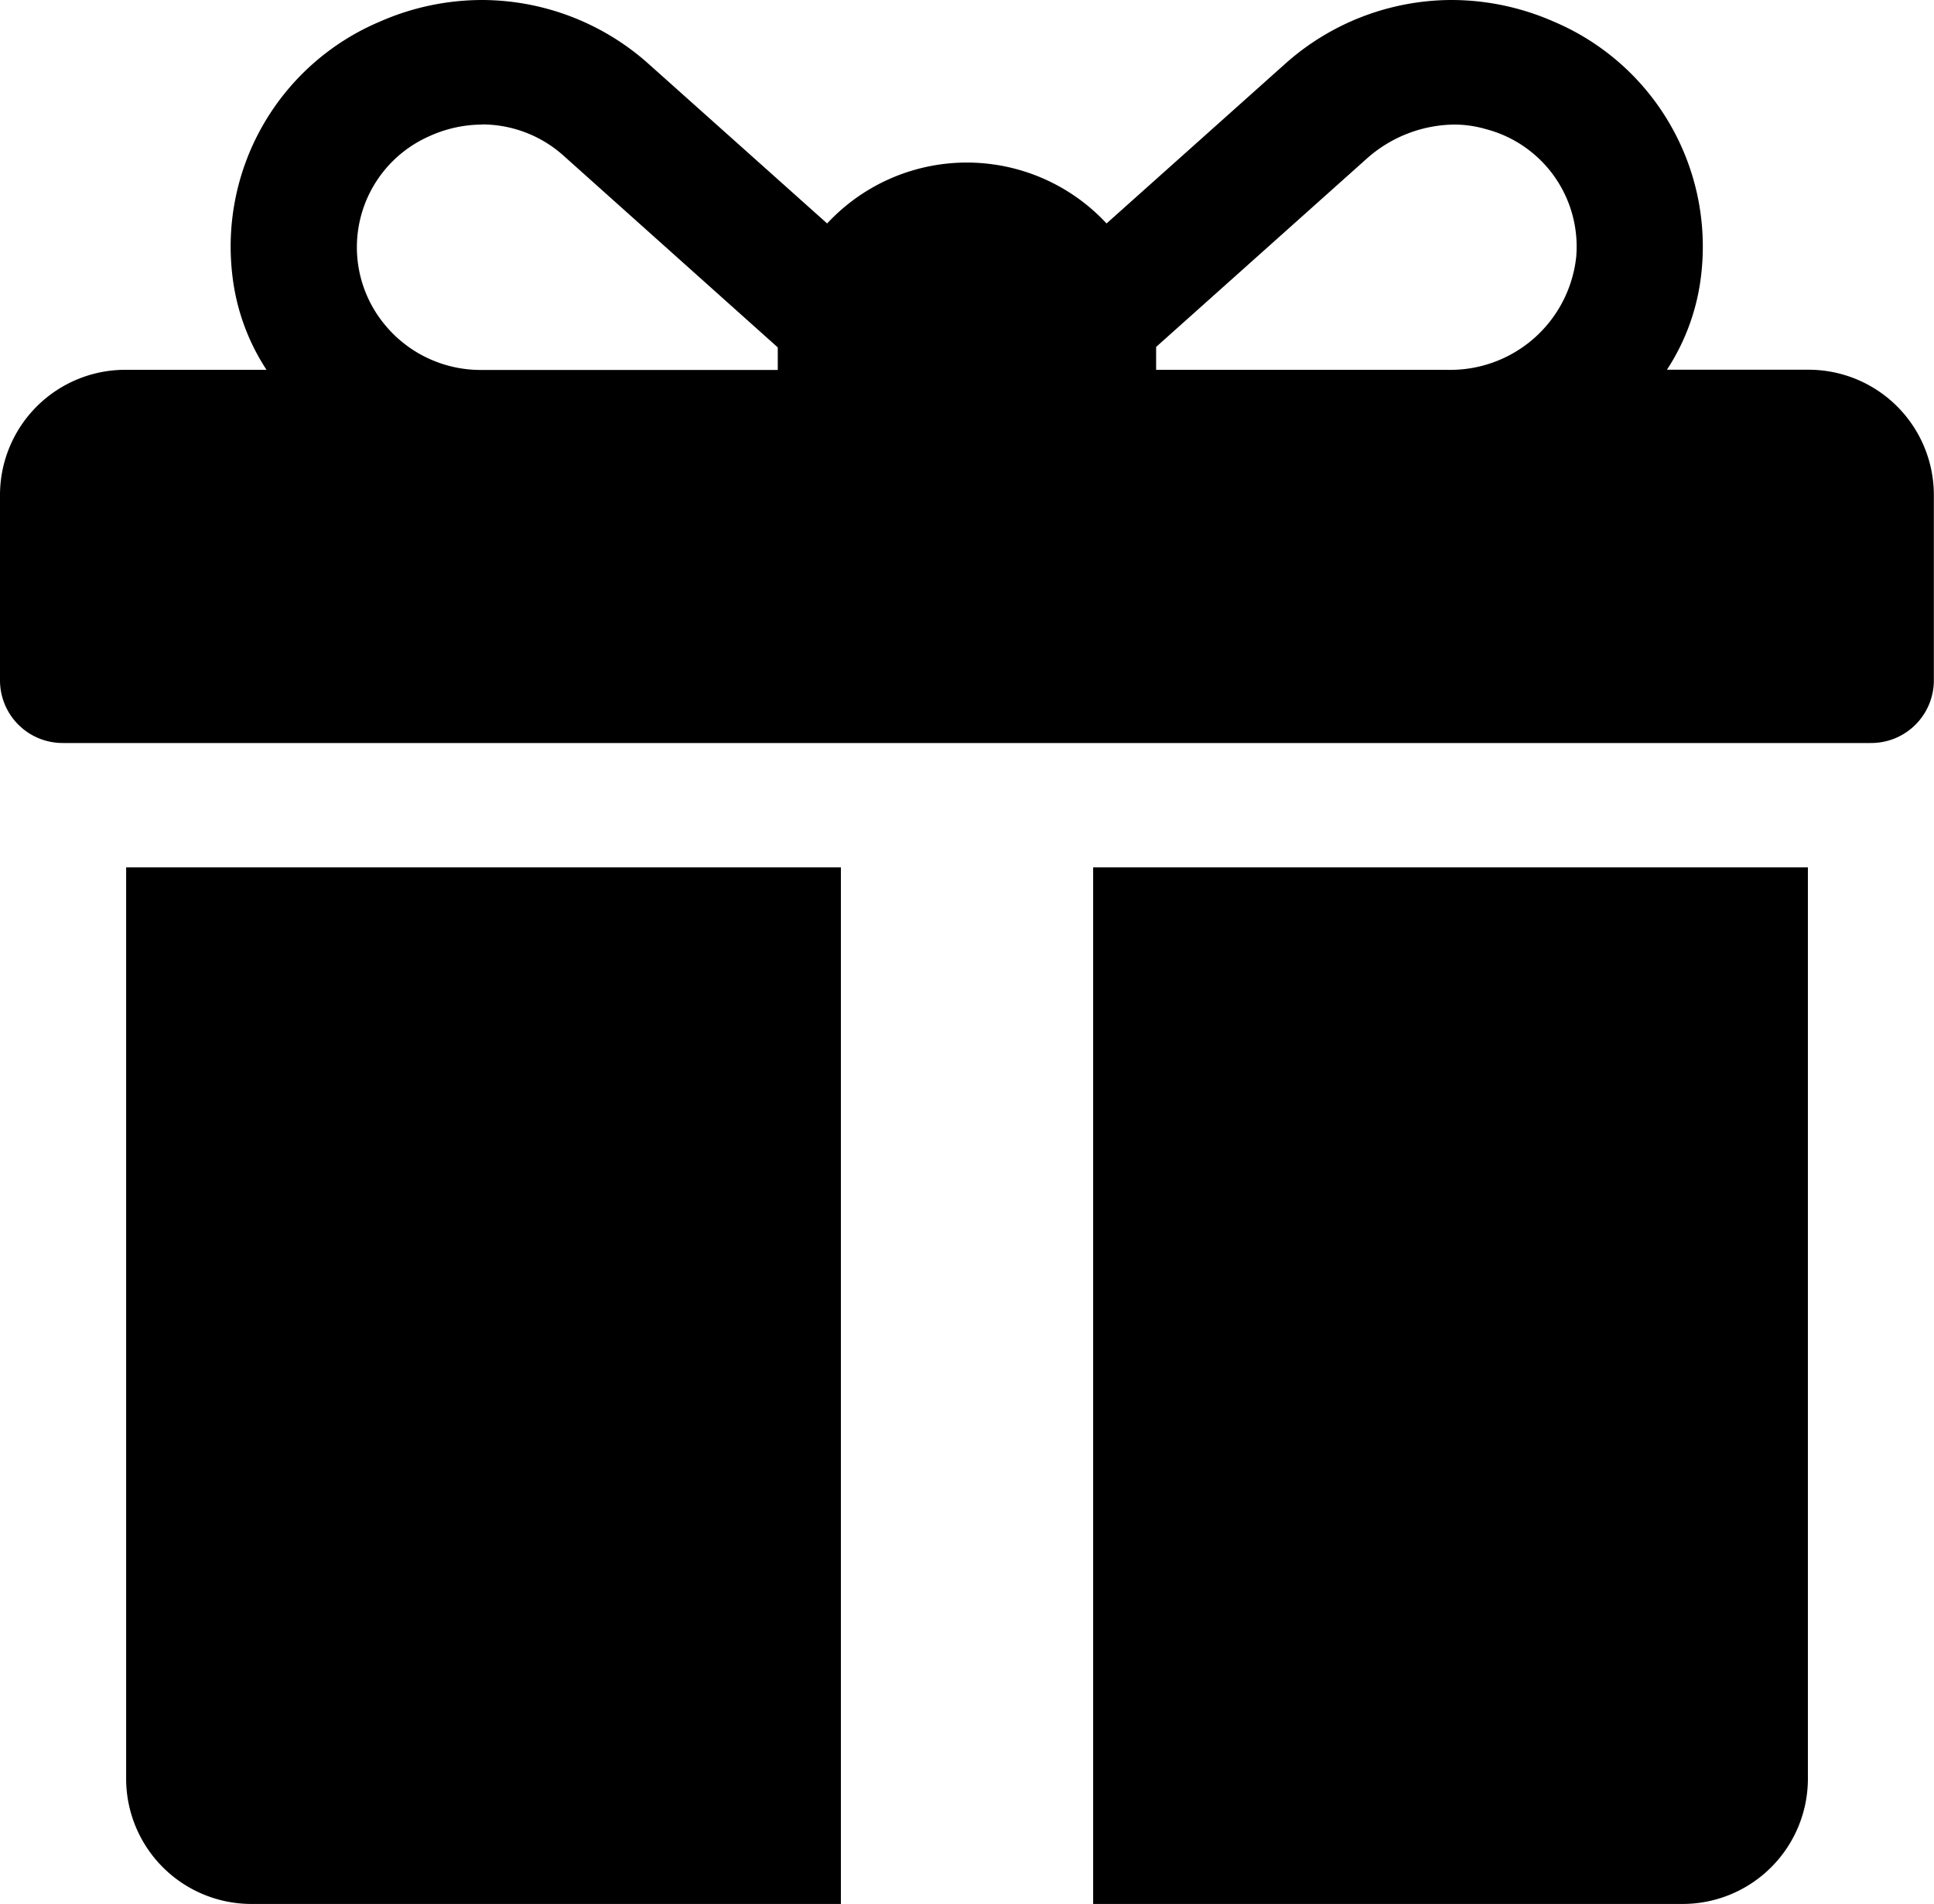 <svg id="giftbox" xmlns="http://www.w3.org/2000/svg" width="52.48" height="51.66" viewBox="0 0 52.48 51.66">
  <path id="Fill_1" data-name="Fill 1" d="M50.769,20.16H1.712A1.7,1.7,0,0,1,0,18.472V13.409a3.4,3.4,0,0,1,3.423-3.375H7.232a5.892,5.892,0,0,1-.931-2.6A6.623,6.623,0,0,1,10.3.59,6.908,6.908,0,0,1,13.084,0a6.805,6.805,0,0,1,4.532,1.748l4.829,4.315a5.175,5.175,0,0,1,7.582,0l4.824-4.311A6.8,6.8,0,0,1,39.384,0a6.9,6.9,0,0,1,2.781.588,6.626,6.626,0,0,1,4,6.844,5.915,5.915,0,0,1-.932,2.6h3.82a3.4,3.4,0,0,1,3.423,3.375v5.063A1.7,1.7,0,0,1,50.769,20.16ZM39.443,3.38a3.626,3.626,0,0,0-2.372.939L33.886,7.166,31.372,9.413c0,.01,0,.019,0,.029s0,.02,0,.03v.562h7.881a3.435,3.435,0,0,0,3.517-3.051A3.294,3.294,0,0,0,40.308,3.5,3.061,3.061,0,0,0,39.443,3.38Zm-26.357,0a3.483,3.483,0,0,0-1.452.323,3.292,3.292,0,0,0-1.243,5.044,3.367,3.367,0,0,0,2.664,1.291h8.05V9.473c0-.016,0-.031,0-.047L15.32,4.249A3.319,3.319,0,0,0,13.086,3.376Z"/>
  <path id="Fill_3" data-name="Fill 3" d="M0,0V24.75a3.4,3.4,0,0,0,3.423,3.375H19.395V0Z" transform="translate(3.423 23.535)"/>
  <path id="Fill_4" data-name="Fill 4" d="M0,0V28.125H15.972a3.4,3.4,0,0,0,3.423-3.375V0Z" transform="translate(29.663 23.535)"/>
</svg>
